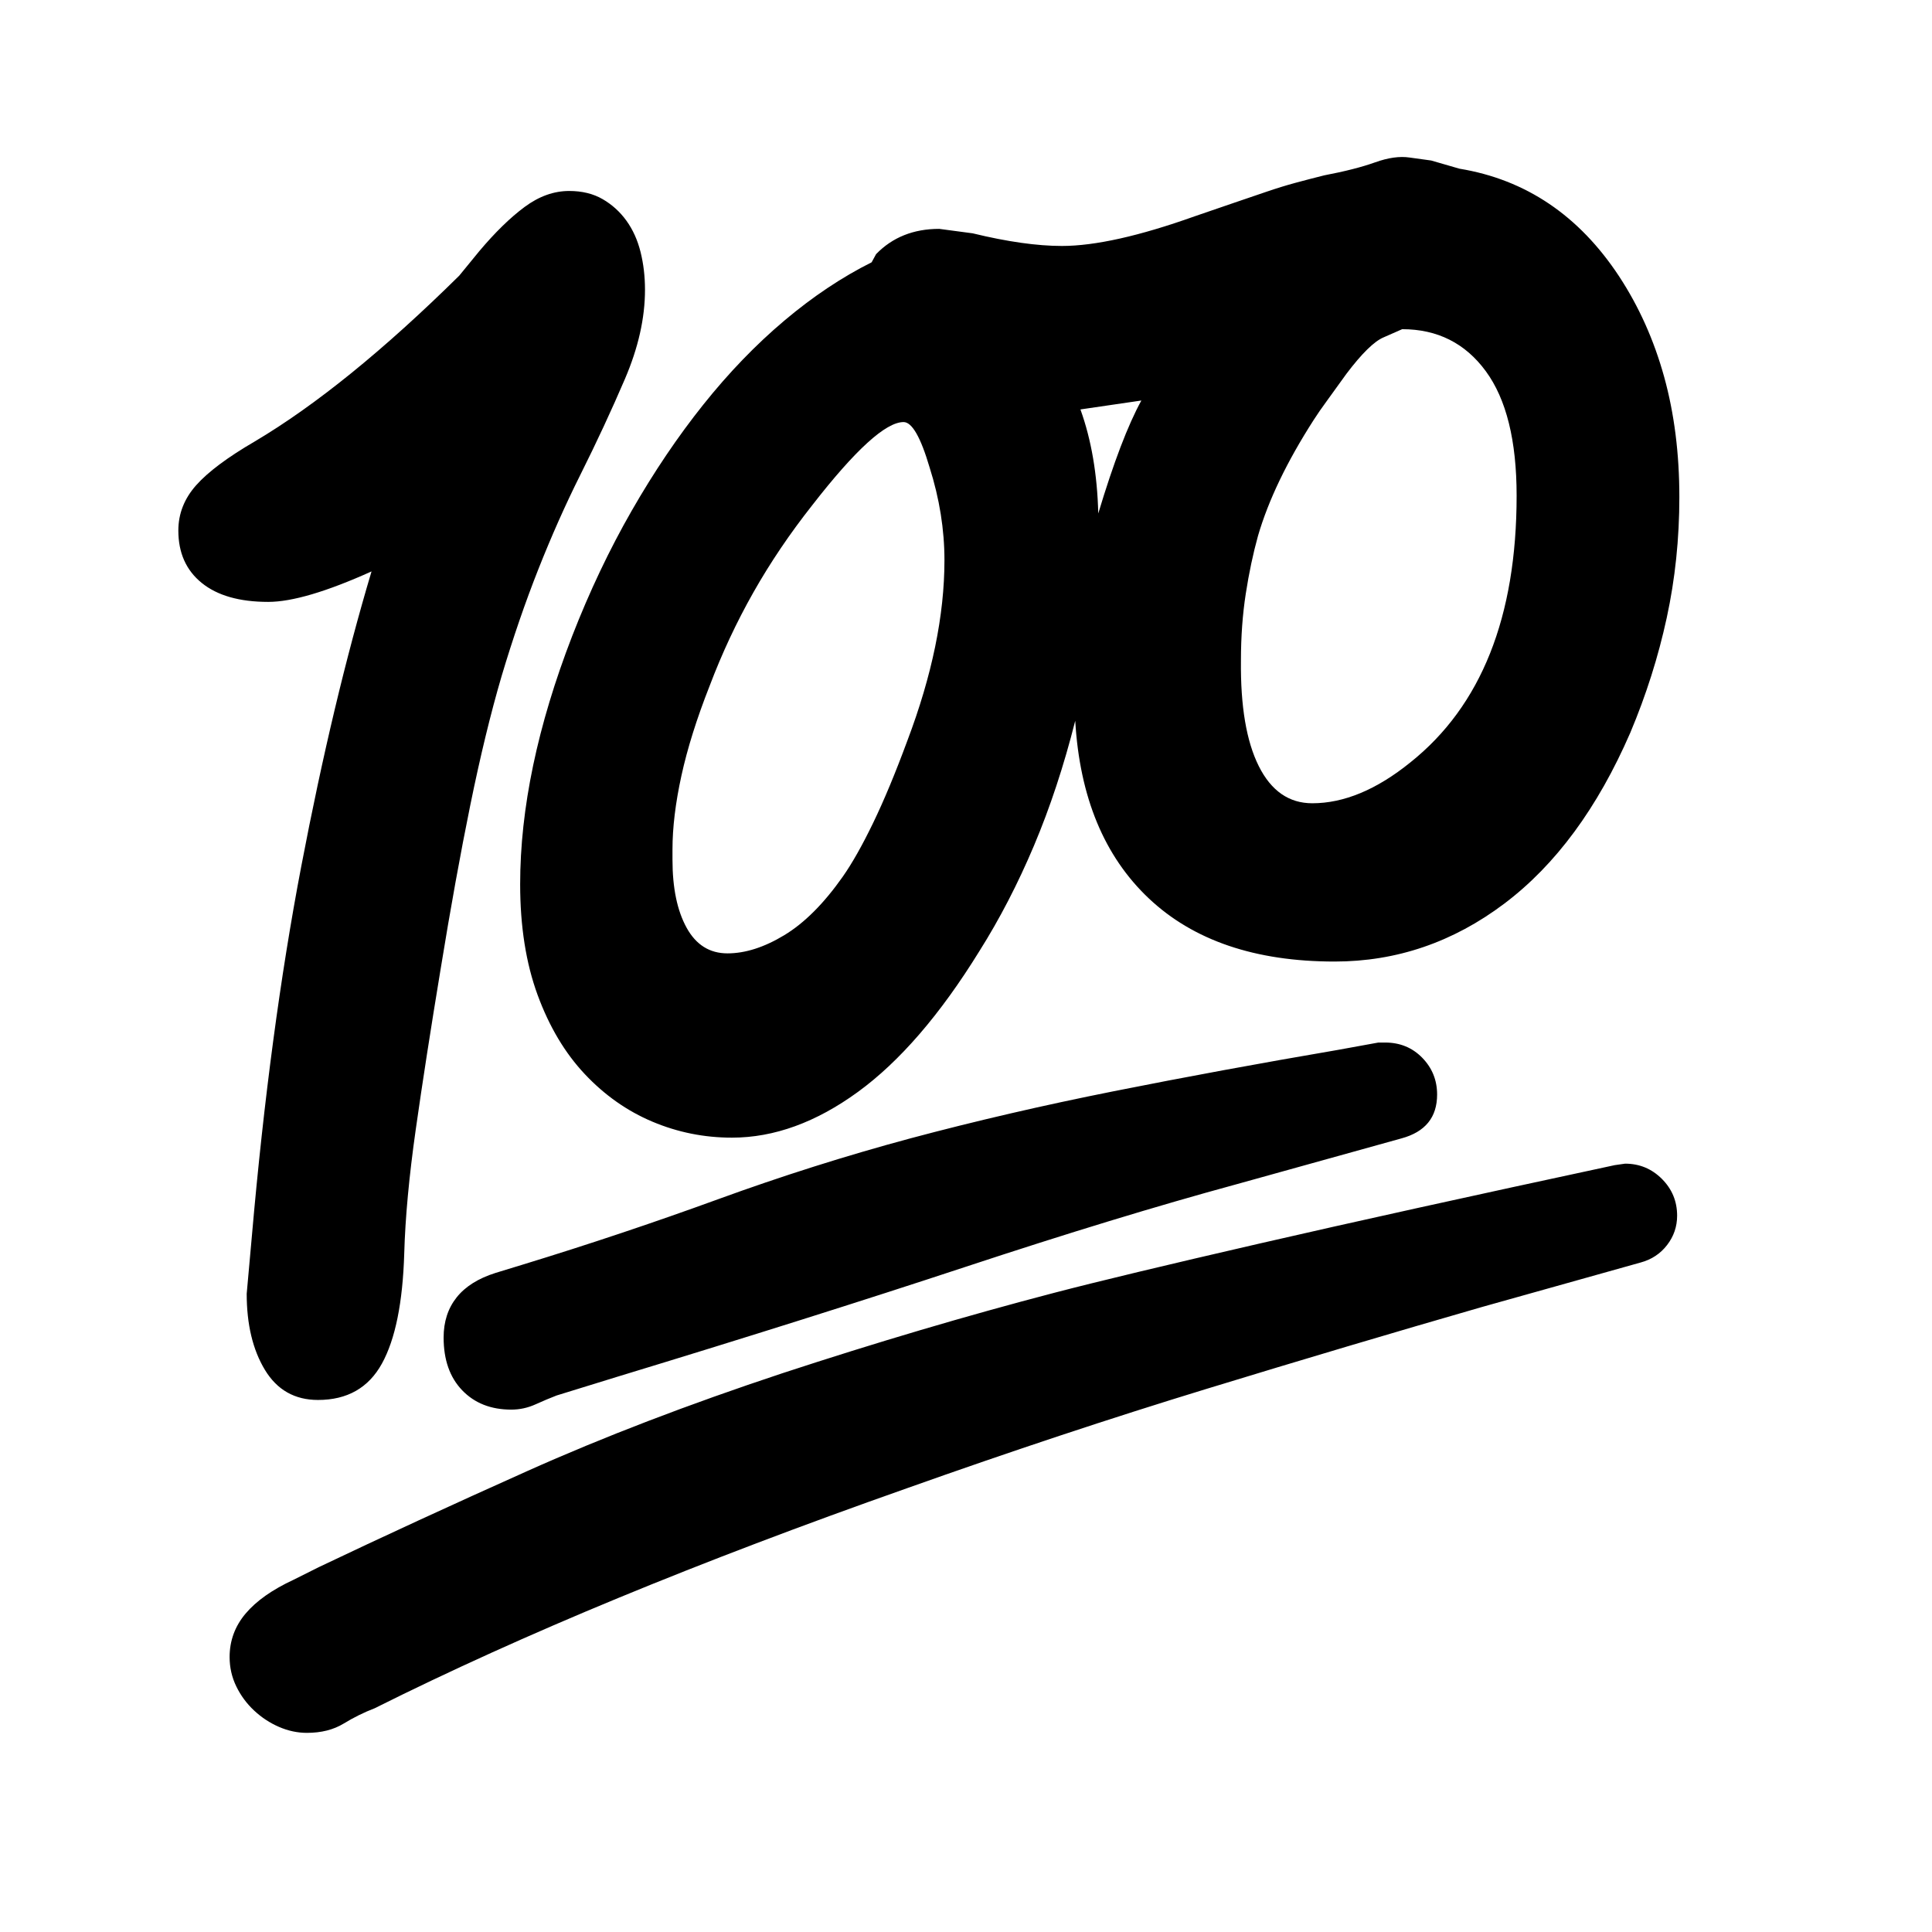 <svg xmlns="http://www.w3.org/2000/svg"
    viewBox="0 0 2600 2600">
  <!--
Digitized data copyright © 2011, Google Corporation.
Android is a trademark of Google and may be registered in certain jurisdictions.
Licensed under the Apache License, Version 2.0
http://www.apache.org/licenses/LICENSE-2.0
  -->
<path d="M1536 539L1536 539 1454 551Q1476 612 1478 691L1478 691Q1509 588 1536 539ZM905 1143L905 1143 905 1157Q905 1214 924 1248.5 943 1283 979 1283L979 1283Q1015 1283 1055.5 1258.5 1096 1234 1134 1180L1134 1180Q1153 1153 1175 1107.5 1197 1062 1221 997L1221 997Q1271 865 1271 754L1271 754Q1271 692 1251 629L1251 629Q1233 568 1216 568L1216 568Q1180 568 1093 680L1093 680Q1048 737 1014 797 980 857 955 923L955 923Q929 989 917 1044 905 1099 905 1143ZM1670 889L1670 889Q1669 981 1694 1031 1719 1081 1766 1081L1766 1081Q1830 1081 1898 1026L1898 1026Q2041 912 2041 667L2041 667Q2041 556 1999.5 499.5 1958 443 1887 443L1887 443 1862 454Q1843 462 1812 503L1812 503Q1797 524 1786 539 1775 554 1768 565L1768 565Q1714 649 1693 721L1693 721Q1683 757 1676.5 799 1670 841 1670 889ZM1800 1413L1855 1403 1864 1403Q1894 1403 1914 1423.5 1934 1444 1934 1473L1934 1473Q1934 1519 1886 1532L1886 1532 1663 1594Q1505 1637 1299 1705 1093 1773 830 1853L830 1853 749 1878Q736 1883 720.5 1890 705 1897 688 1897L688 1897Q647 1897 622 1871 597 1845 597 1800L597 1800Q597 1768 614.5 1746 632 1724 667 1713L667 1713 703 1702Q837 1661 966 1614 1095 1567 1225 1532L1225 1532Q1356 1497 1499 1468.5 1642 1440 1800 1413L1800 1413ZM2173 1568L2173 1568 2187 1566Q2216 1566 2236.5 1586.5 2257 1607 2257 1636L2257 1636Q2257 1658 2243.5 1675.5 2230 1693 2208 1699L2208 1699 1994 1759Q1817 1810 1624 1869 1431 1928 1220 2003L1220 2003Q1010 2077 832 2150.5 654 2224 504 2299L504 2299Q483 2307 462.5 2319.5 442 2332 413 2332L413 2332Q394 2332 375.5 2324 357 2316 342 2302 327 2288 318 2269.5 309 2251 309 2230L309 2230Q309 2197 330.5 2171.5 352 2146 395 2126L395 2126 429 2109Q557 2048 710 1979.5 863 1911 1053 1848L1053 1848Q1242 1786 1418 1740L1418 1740Q1506 1717 1695 1673.5 1884 1630 2173 1568ZM361 810L361 810Q303 810 271.5 784.5 240 759 240 714L240 714Q240 680 264 653 288 626 343 594L343 594Q466 521 618 371L618 371 645 338Q677 300 706 278.5 735 257 766 257L766 257Q792 257 811 268 830 279 843 297 856 315 862 339 868 363 868 390L868 390Q868 447 841 510 814 573 781 639L781 639Q751 699 724.5 766 698 833 675 910L675 910Q653 985 633 1083 613 1181 593 1304L593 1304Q573 1425 559.5 1520 546 1615 544 1687L544 1687Q541 1786 514 1835 487 1884 428 1884L428 1884Q381 1884 356.5 1843.5 332 1803 332 1741L332 1741 339 1663Q363 1388 405.5 1165.5 448 943 500 769L500 769Q409 810 361 810ZM700 1190L700 1190Q700 1037 770 856L770 856Q805 766 850 687.5 895 609 946.5 544.5 998 480 1055.5 431.5 1113 383 1173 353L1173 353 1179 342Q1212 308 1264 308L1264 308 1309 314Q1379 331 1429 331L1429 331Q1496 331 1608 291L1608 291Q1637 281 1660.5 273 1684 265 1704.5 258 1725 251 1743.5 246 1762 241 1782 236L1782 236Q1824 228 1850.5 218.5 1877 209 1897 212L1897 212 1926 216 1964 227Q2098 249 2179 372L2179 372Q2219 433 2239.5 507 2260 581 2260 669L2260 669Q2260 753 2243 831.5 2226 910 2194 986L2194 986Q2128 1138 2024.5 1216 1921 1294 1796 1294L1796 1294Q1636 1294 1546 1209 1456 1124 1447 970L1447 970Q1424 1061 1391.5 1138 1359 1215 1318 1280L1318 1280Q1239 1408 1154.5 1469.5 1070 1531 985 1531L985 1531Q929 1531 878 1509.5 827 1488 787 1445.5 747 1403 723.5 1339 700 1275 700 1190Z"/>
</svg>